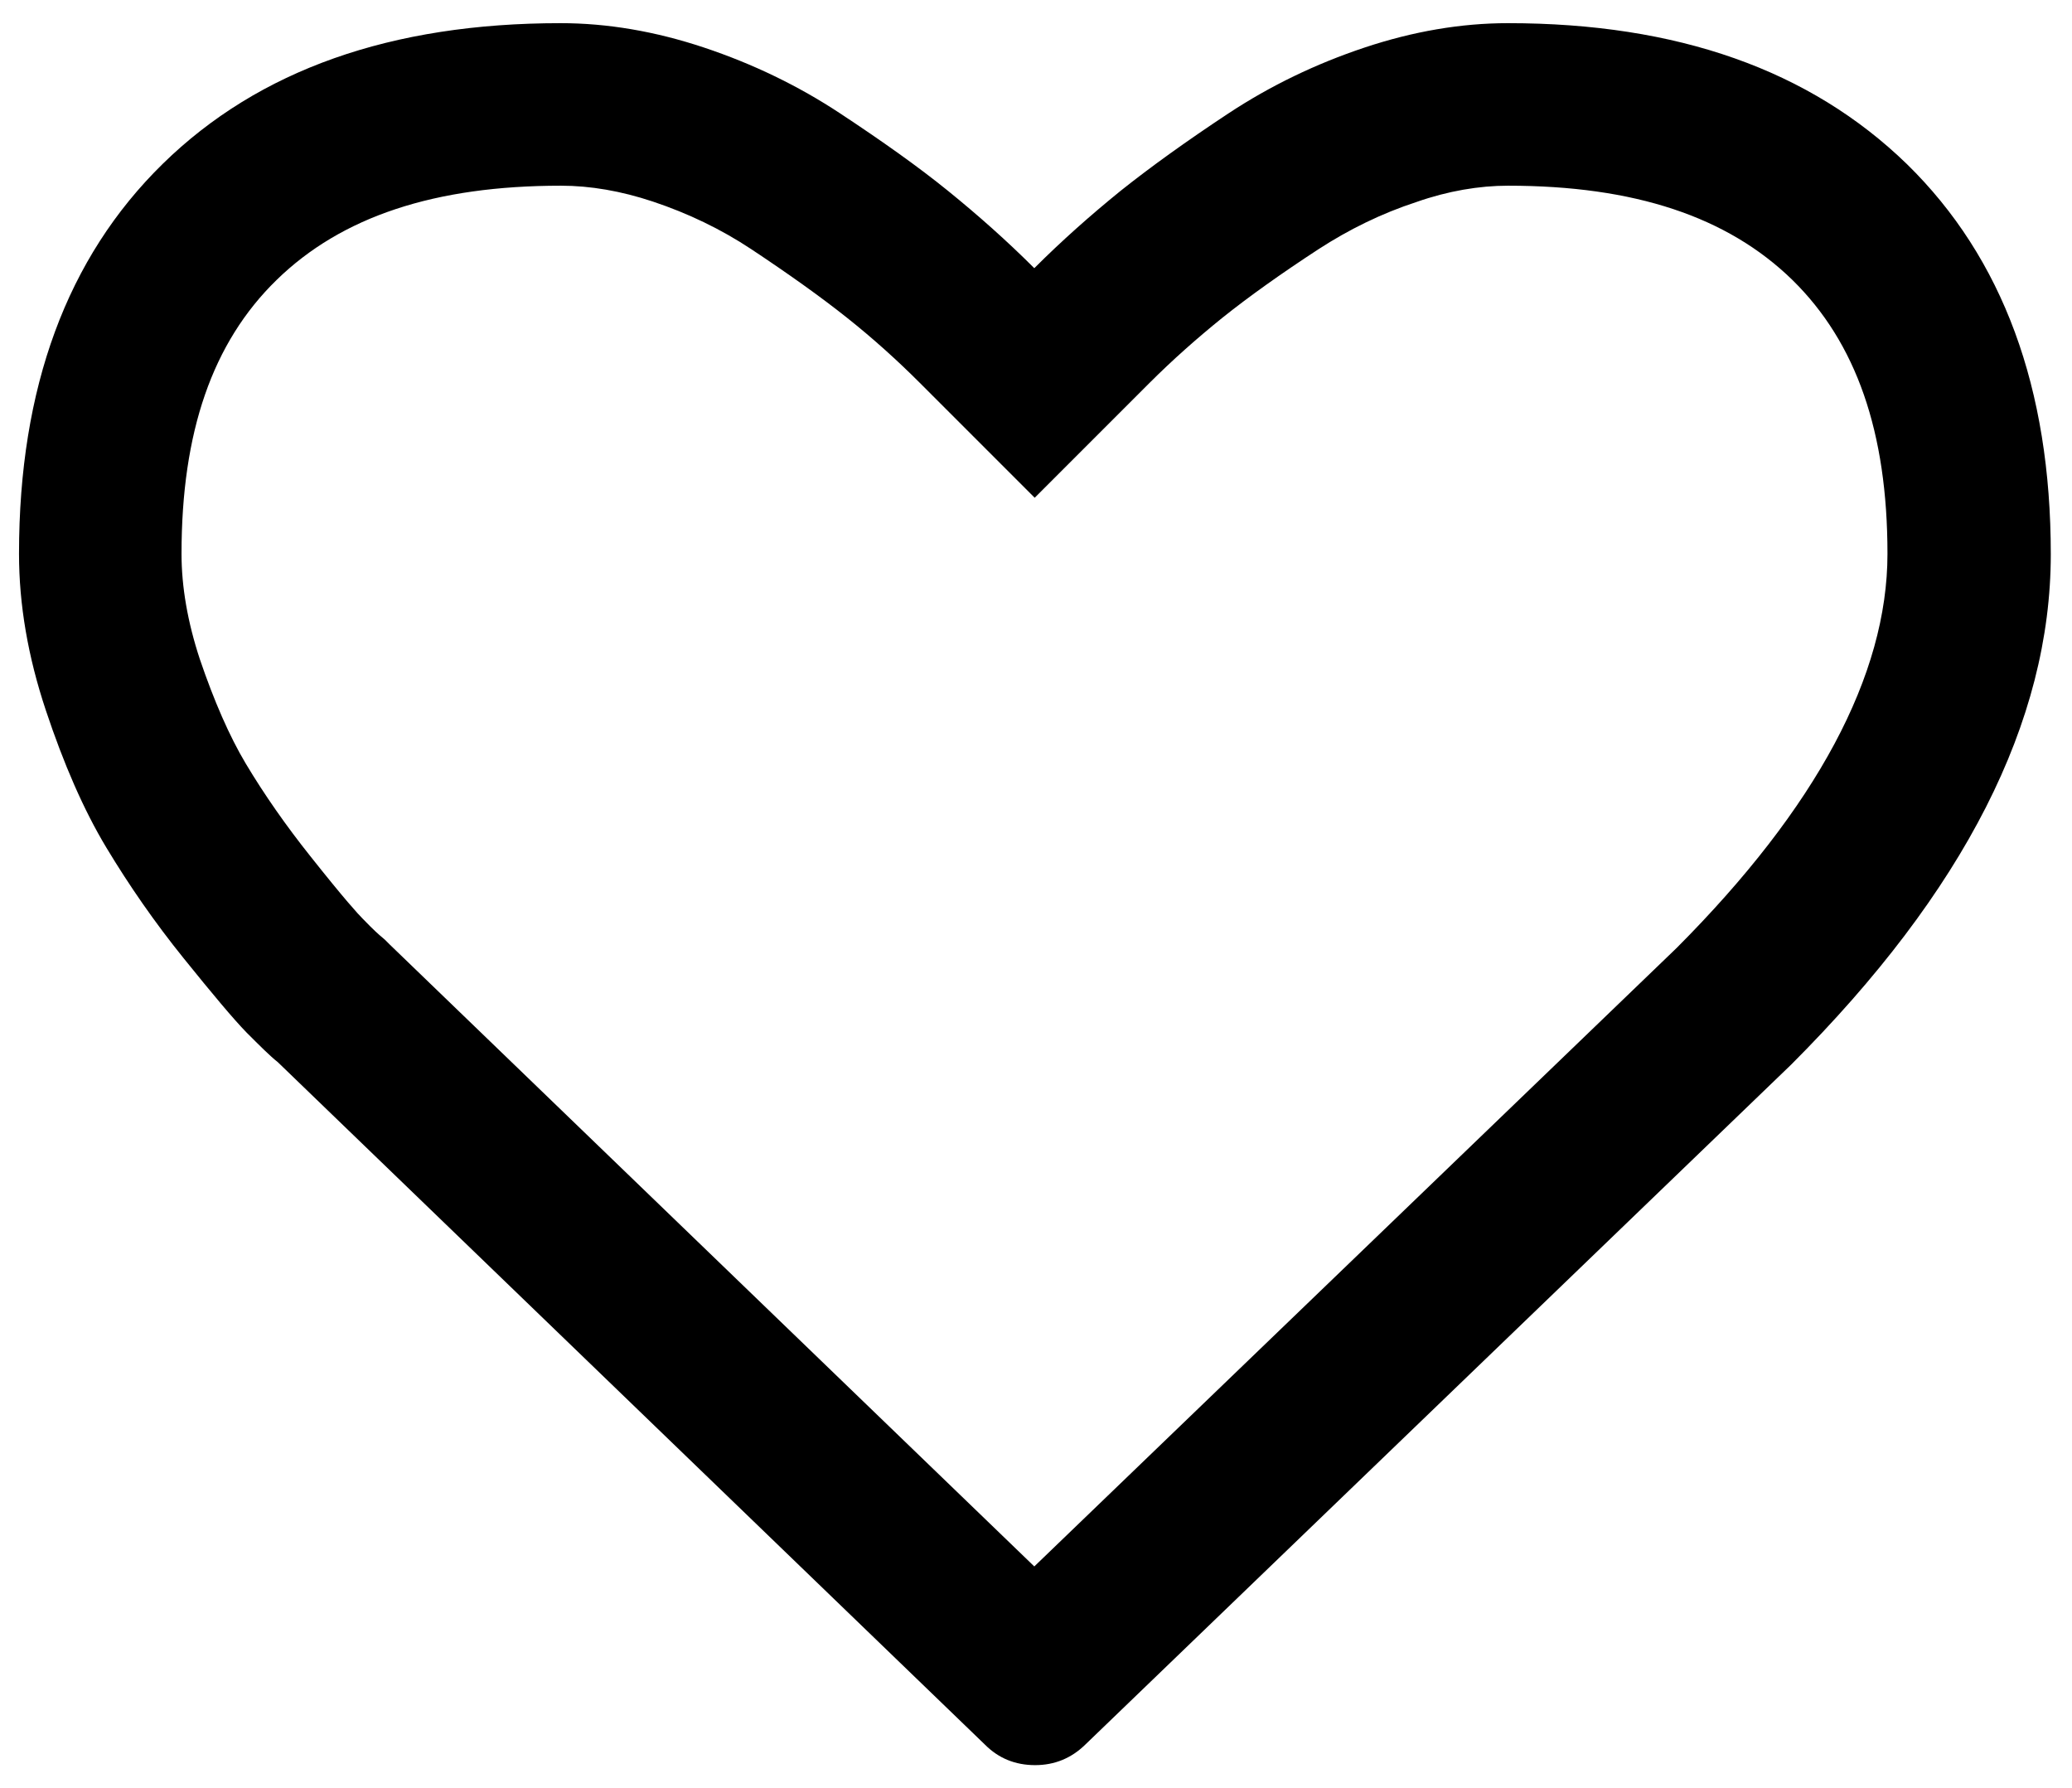 <svg width="51" height="44" viewBox="0 0 51 44" fill="none" xmlns="http://www.w3.org/2000/svg">
<path d="M37.118 4.57C40.228 4.57 42.518 5.33 44.118 6.89C45.688 8.43 46.458 10.63 46.458 13.63C46.458 16.62 44.708 19.88 41.268 23.33L25.458 38.55L9.598 23.25L9.478 23.13L9.338 23.01C9.338 23.01 9.218 22.91 8.928 22.61C8.818 22.5 8.478 22.13 7.638 21.07C7.048 20.33 6.508 19.56 6.048 18.79C5.648 18.12 5.268 17.25 4.918 16.22C4.618 15.31 4.468 14.44 4.468 13.63C4.468 10.63 5.228 8.43 6.808 6.89C8.408 5.33 10.698 4.57 13.808 4.57C14.528 4.57 15.288 4.7 16.068 4.96C16.938 5.25 17.748 5.64 18.488 6.13C19.408 6.74 20.208 7.31 20.848 7.82C21.478 8.32 22.078 8.86 22.638 9.42L25.468 12.25L28.298 9.42C28.858 8.86 29.468 8.32 30.088 7.82C30.738 7.3 31.538 6.73 32.458 6.13C33.198 5.65 34.008 5.25 34.868 4.97C35.638 4.7 36.408 4.57 37.118 4.57ZM37.118 0.57C35.968 0.57 34.788 0.77 33.588 1.17C32.388 1.57 31.268 2.11 30.238 2.79C29.208 3.47 28.318 4.11 27.578 4.7C26.838 5.3 26.128 5.93 25.458 6.6C24.788 5.93 24.078 5.3 23.338 4.7C22.598 4.1 21.708 3.47 20.678 2.79C19.648 2.11 18.528 1.57 17.328 1.17C16.128 0.77 14.948 0.57 13.798 0.57C9.628 0.57 6.368 1.72 4.008 4.03C1.648 6.34 0.468 9.54 0.468 13.63C0.468 14.88 0.688 16.16 1.128 17.48C1.568 18.8 2.058 19.93 2.618 20.86C3.178 21.79 3.808 22.7 4.518 23.58C5.228 24.46 5.738 25.07 6.068 25.41C6.398 25.74 6.648 25.99 6.838 26.14L24.248 42.94C24.578 43.27 24.988 43.44 25.478 43.44C25.958 43.44 26.368 43.27 26.708 42.94L44.088 26.2C48.348 21.94 50.478 17.76 50.478 13.64C50.478 9.55 49.298 6.35 46.938 4.04C44.548 1.72 41.288 0.57 37.118 0.57Z" fill="black"/>
</svg>
